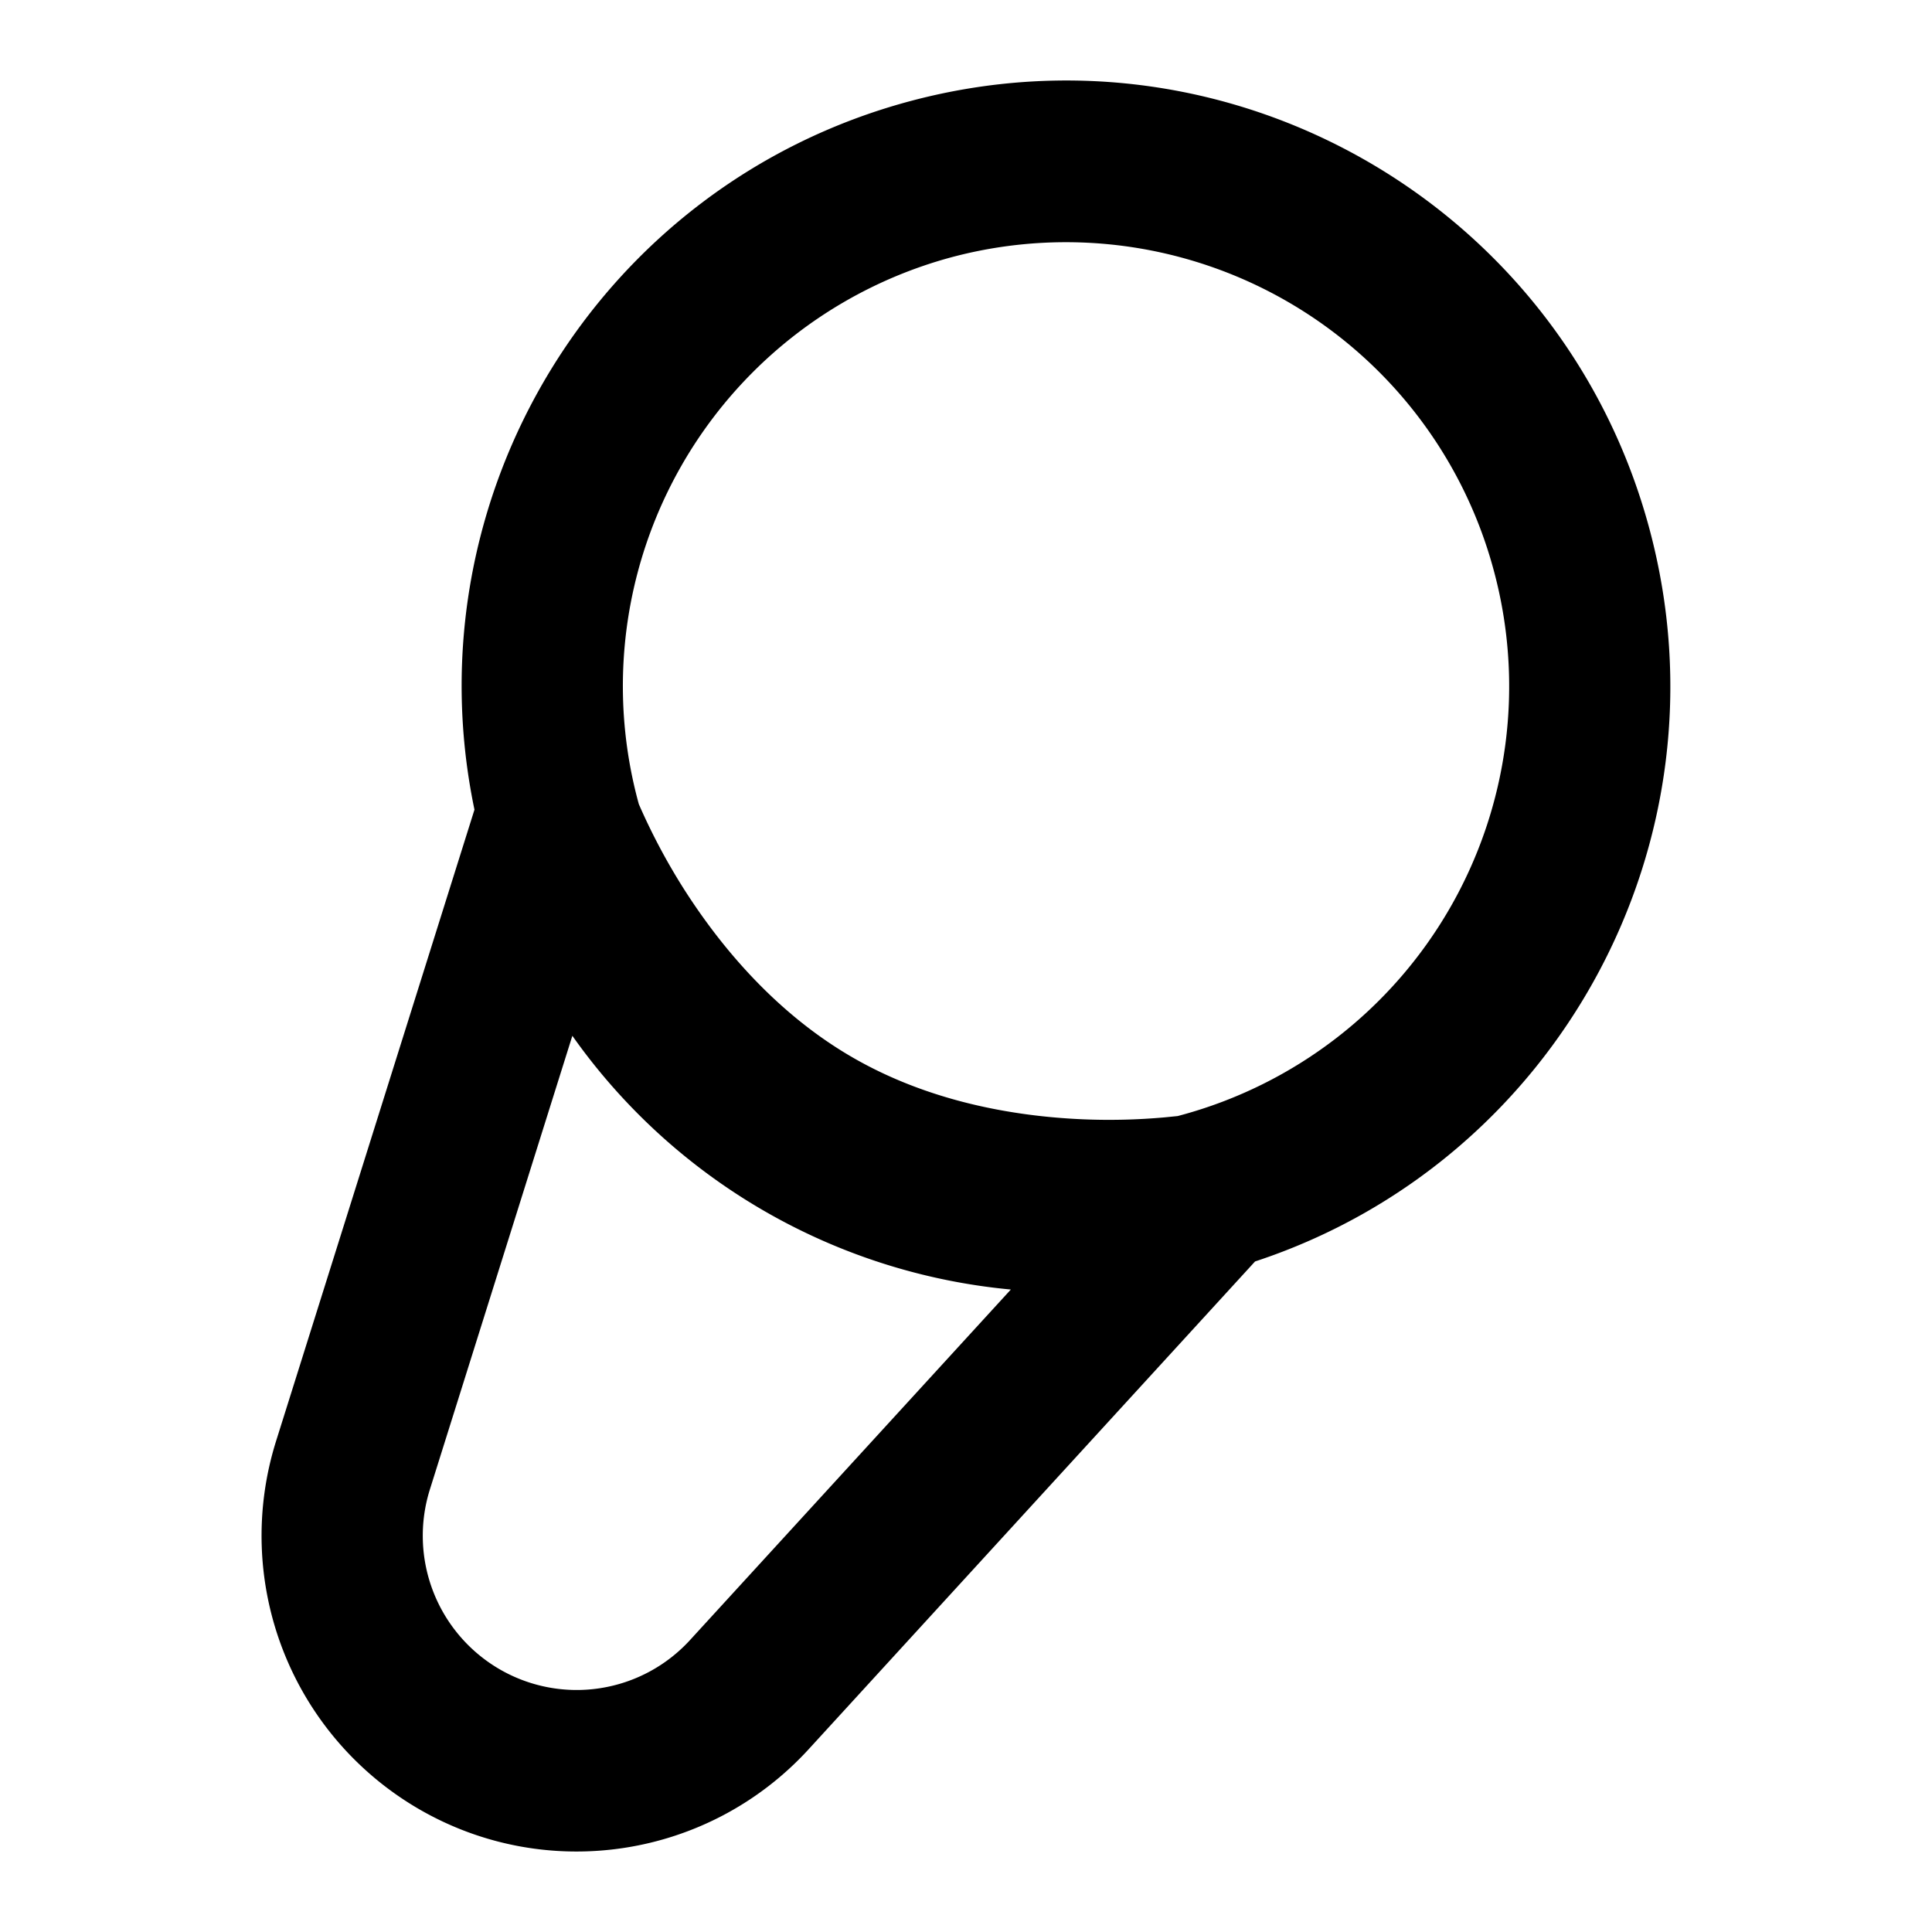 <svg xmlns="http://www.w3.org/2000/svg" fill="none" viewBox="0 0 24 24"><path fill="#000" d="M15.592 15.67c3.756-1.237 5.936-5.217 4.9-9.092C19.42 2.565 15.304.183 11.3 1.258c-3.867 1.039-6.216 4.92-5.406 8.8L3.43 17.9a3.926 3.926 0 0 0 1.776 4.574c1.588.92 3.6.61 4.84-.745l5.545-6.059Zm2.967-8.573a5.518 5.518 0 0 1-3.892 6.757l-.037.01-.16.016a7.732 7.732 0 0 1-1.025.024c-.852-.037-1.907-.22-2.857-.77-.95-.55-1.637-1.375-2.095-2.095a7.775 7.775 0 0 1-.557-1.049 5.518 5.518 0 0 1 3.882-6.794 5.503 5.503 0 0 1 6.741 3.901ZM7.11 12.867a7.525 7.525 0 0 0 5.447 3.152l-3.985 4.354a1.908 1.908 0 0 1-2.364.364 1.918 1.918 0 0 1-.868-2.234l1.77-5.636Z" data-follow-fill="#000"/></svg>